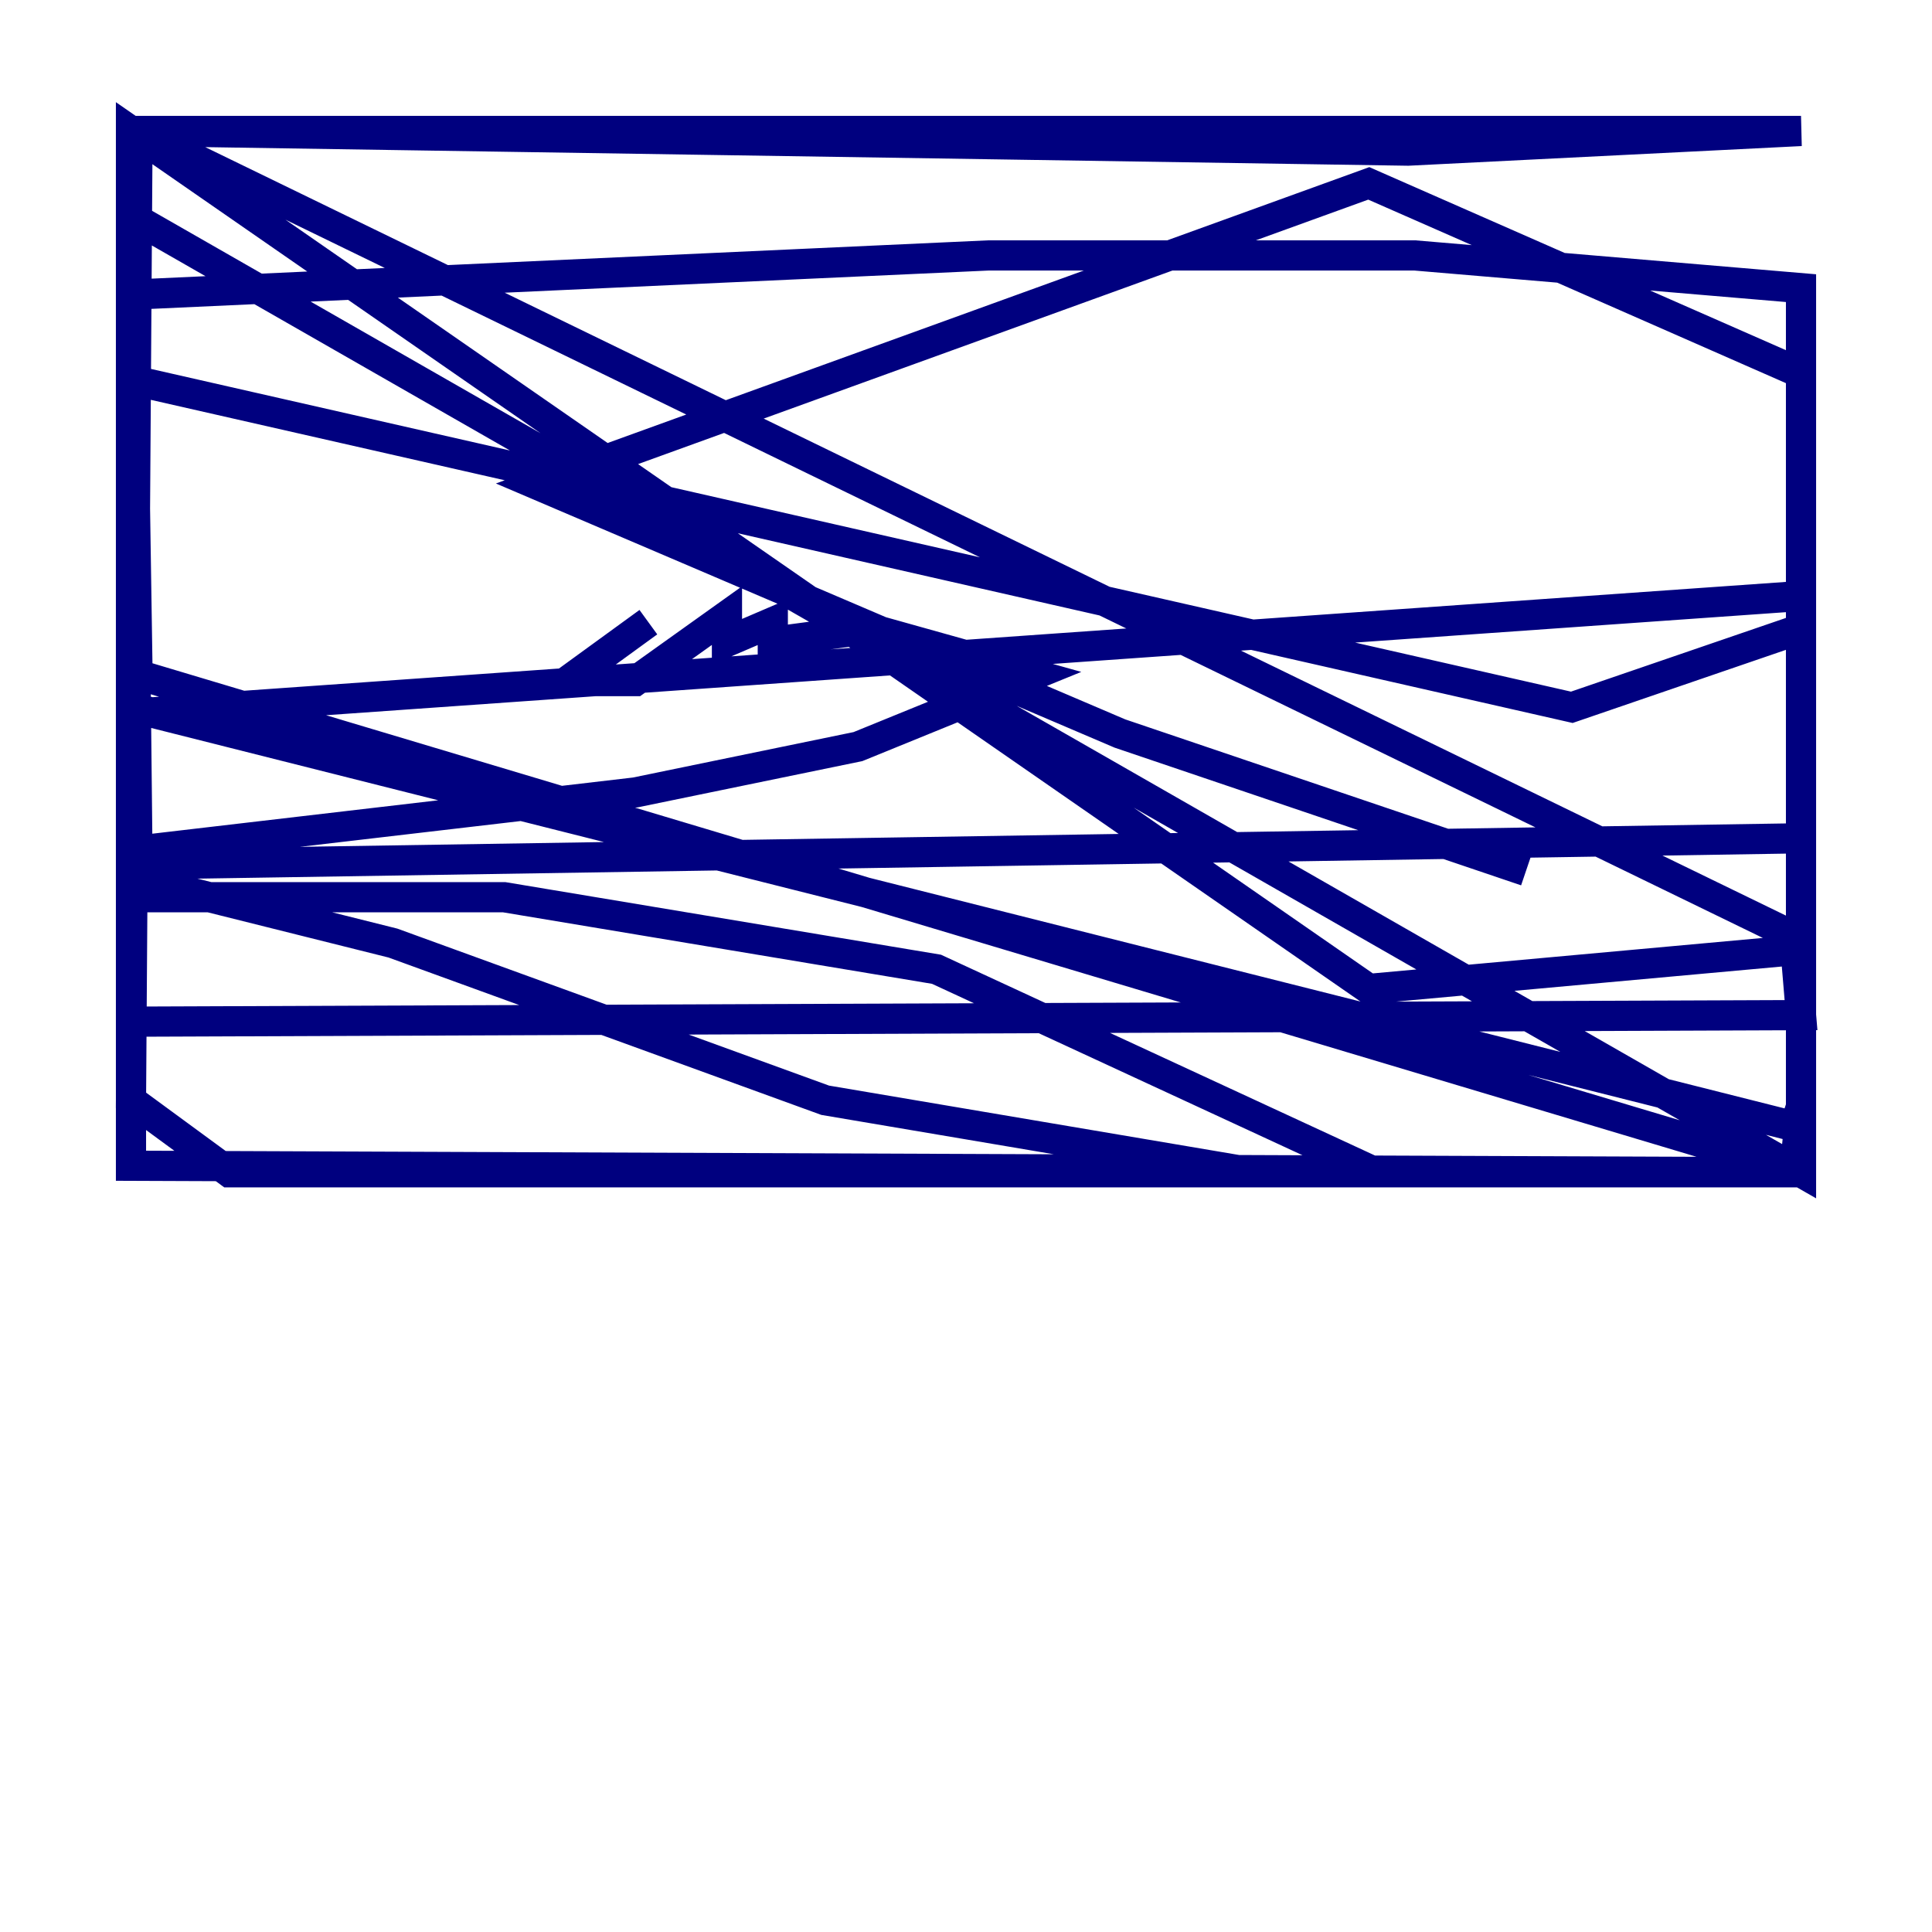 <?xml version="1.0" encoding="utf-8" ?>
<svg baseProfile="tiny" height="128" version="1.2" viewBox="0,0,128,128" width="128" xmlns="http://www.w3.org/2000/svg" xmlns:ev="http://www.w3.org/2001/xml-events" xmlns:xlink="http://www.w3.org/1999/xlink"><defs /><polyline fill="none" points="42.956,41.22 38.183,44.691 39.485,45.125 42.088,45.125 48.163,40.786 48.163,42.522 51.2,41.22 51.2,42.522 57.709,41.654 68.556,44.691 56.841,49.464 42.088,52.502 8.678,56.407 8.678,58.142 26.034,62.481 54.671,72.895 82.875,77.668 119.322,77.668 8.678,77.234 8.678,67.688 119.322,67.254 118.888,62.047 9.112,8.678 93.288,9.98 119.322,8.678 9.112,8.678 8.678,72.895 15.186,77.668 119.322,77.668 8.678,77.234 8.678,8.678 8.678,46.861 118.888,74.63 119.322,73.329 118.888,77.668 91.119,77.668 62.047,64.217 33.41,59.444 8.678,59.444 8.678,62.481 8.678,47.295 119.322,39.485 119.322,37.315 119.322,62.915 90.685,65.519 8.678,8.678 8.678,19.525 65.519,16.922 93.722,16.922 119.322,19.091 119.322,41.654 104.136,46.861 8.678,25.166 8.678,14.319 119.322,77.668 119.322,55.539 9.112,57.275 8.678,16.488 9.112,44.691 119.322,77.668 119.322,24.732 90.685,12.149 35.58,32.108 74.197,48.597 101.098,57.709" stroke="#00007f" stroke-width="2" /><polyline fill="none" points="90.251,36.014 90.251,36.014" stroke="#7f0000" stroke-width="2" /></svg>